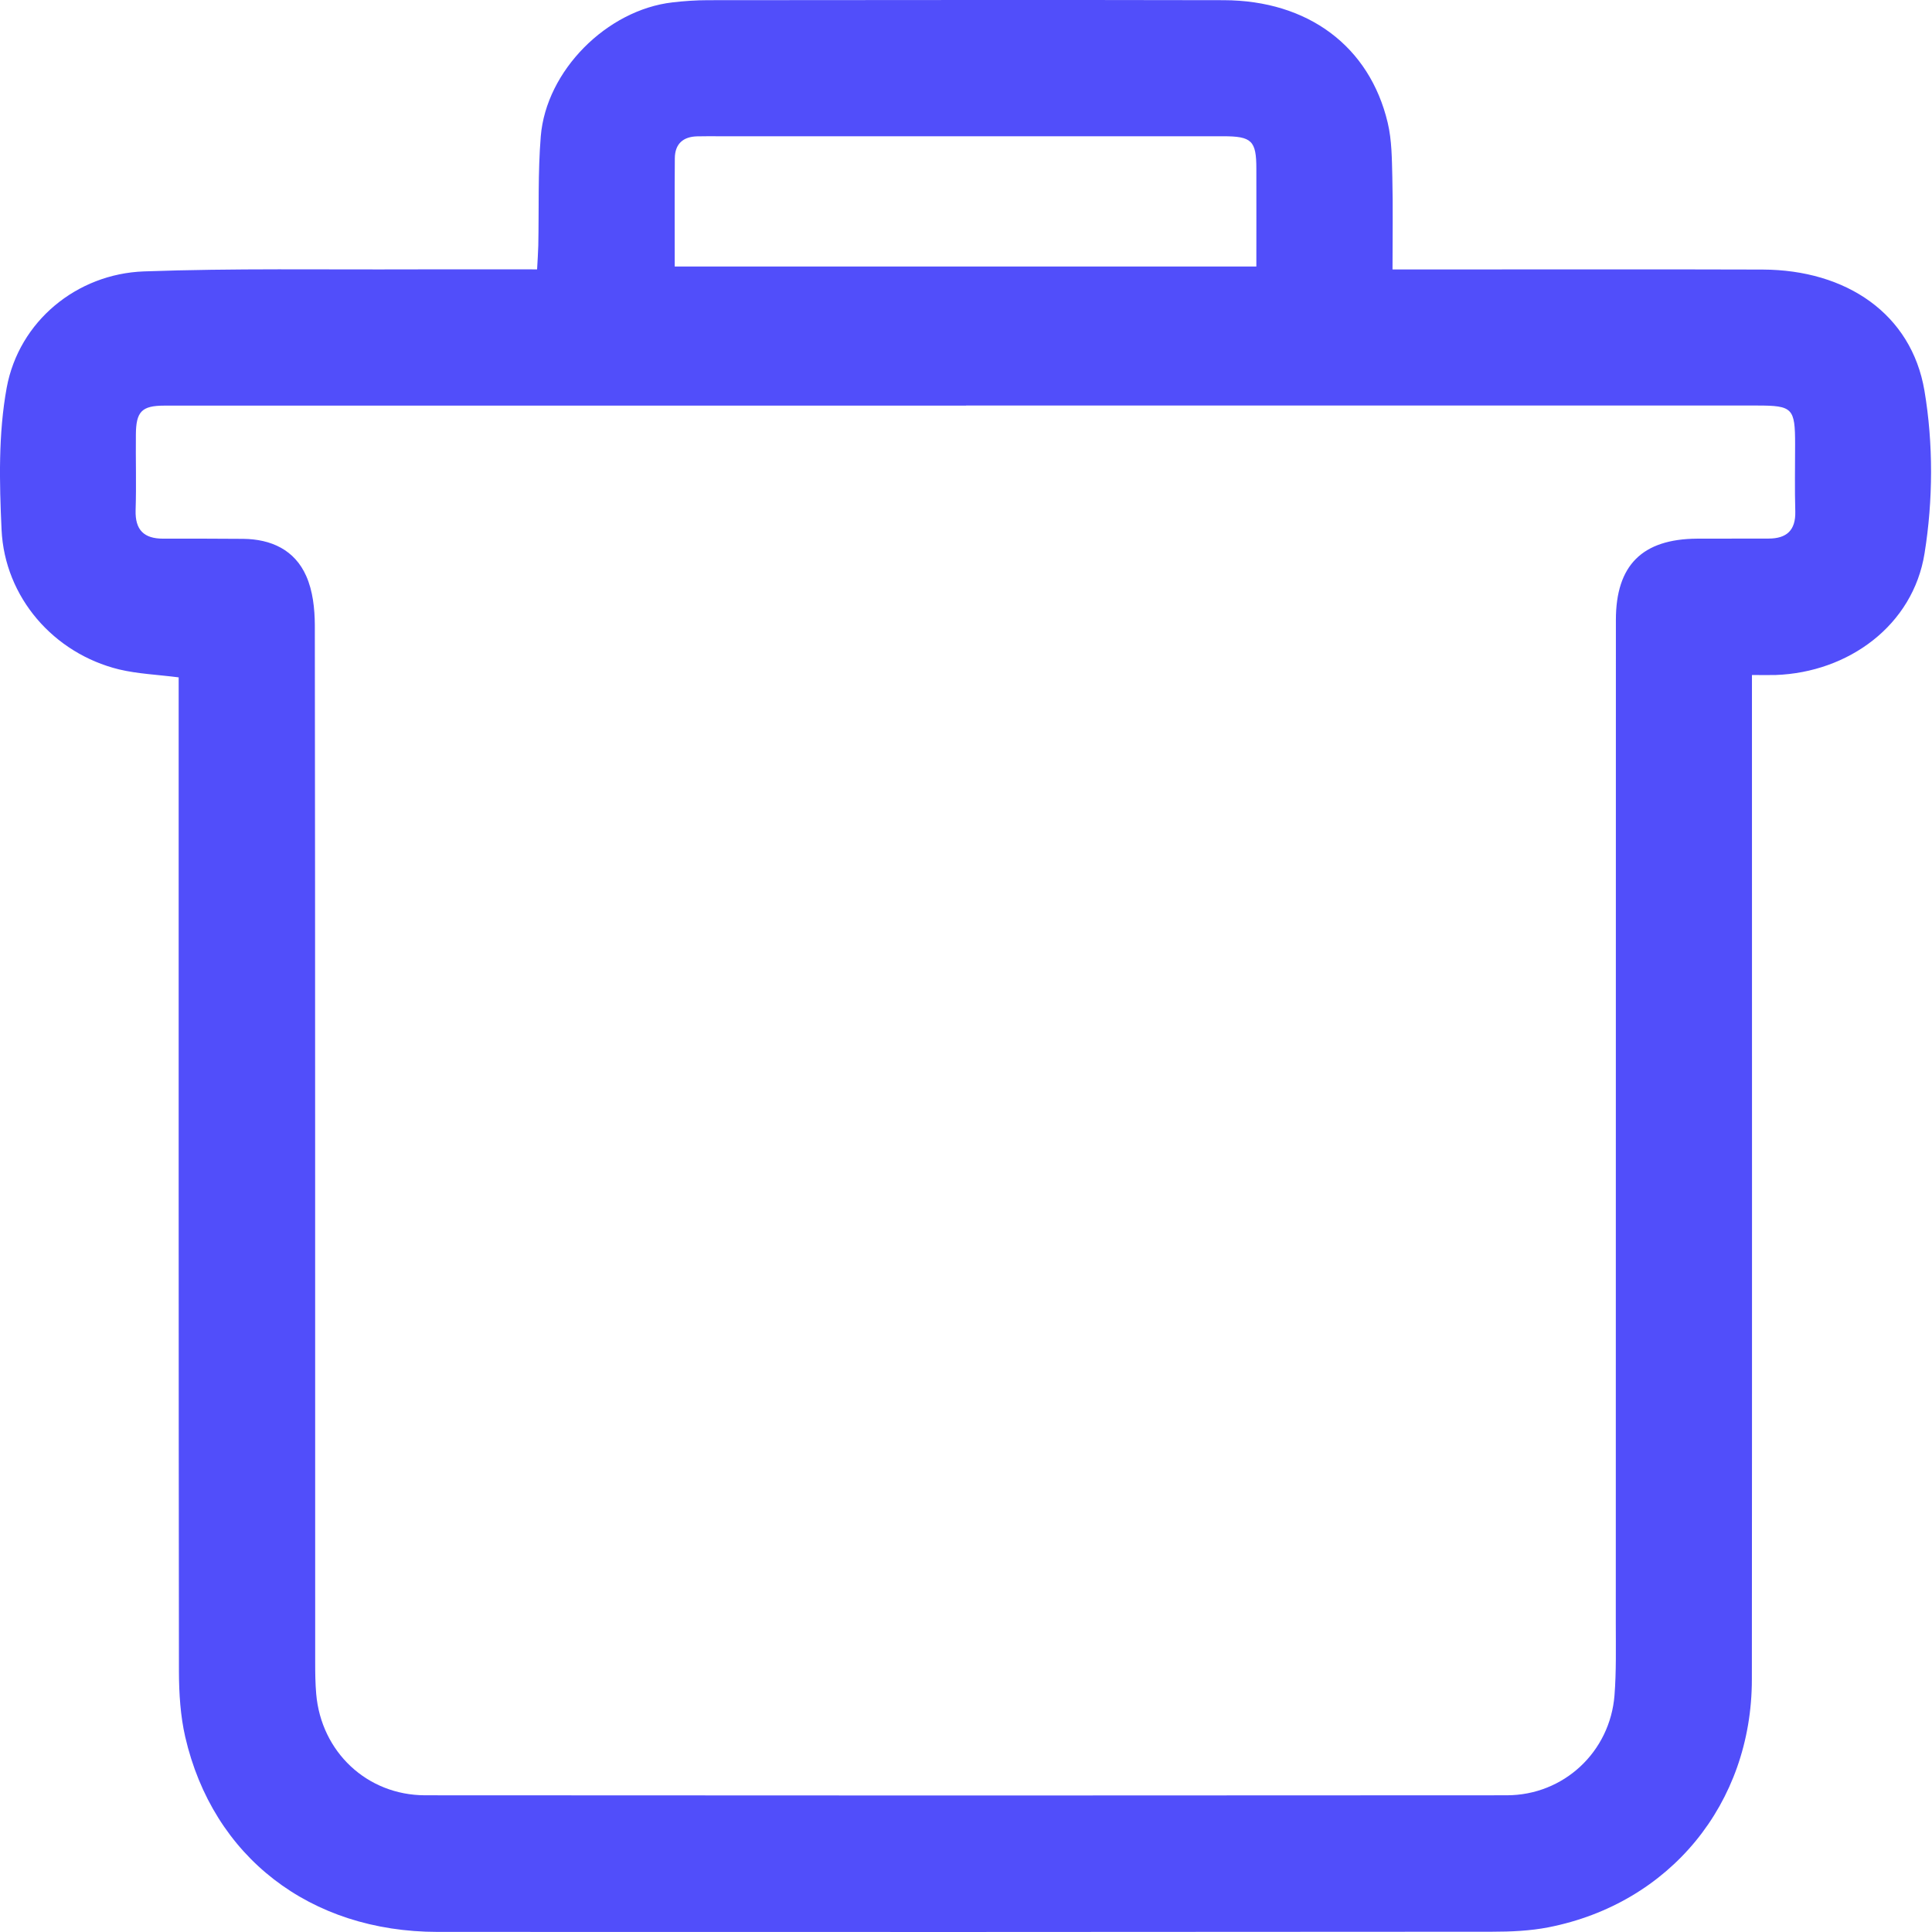 <svg width="21" height="21" viewBox="0 0 21 21" fill="none" xmlns="http://www.w3.org/2000/svg">
<path d="M1.944 7.363C1.712 7.333 1.498 7.325 1.293 7.276C0.584 7.102 0.051 6.493 0.017 5.758C-0.007 5.244 -0.019 4.715 0.073 4.213C0.207 3.492 0.834 2.977 1.564 2.95C2.539 2.915 3.516 2.932 4.491 2.928C4.933 2.927 5.374 2.928 5.838 2.928C5.843 2.831 5.849 2.75 5.851 2.669C5.859 2.273 5.846 1.875 5.878 1.481C5.937 0.767 6.597 0.108 7.309 0.026C7.437 0.011 7.567 0.002 7.696 0.002C9.564 0.001 11.433 -0.002 13.301 0.002C14.217 0.004 14.887 0.503 15.084 1.335C15.129 1.525 15.129 1.727 15.134 1.925C15.142 2.251 15.136 2.576 15.136 2.929C15.253 2.929 15.341 2.929 15.431 2.929C16.673 2.929 17.916 2.926 19.159 2.93C20.069 2.933 20.777 3.412 20.918 4.247C21.015 4.822 21.012 5.439 20.919 6.015C20.794 6.797 20.092 7.309 19.3 7.337C19.224 7.339 19.149 7.337 19.043 7.337C19.043 7.448 19.043 7.544 19.043 7.641C19.043 11.179 19.045 14.717 19.042 18.255C19.041 19.605 18.151 20.69 16.831 20.949C16.631 20.988 16.423 20.997 16.217 20.997C12.397 21 8.577 21.001 4.757 20.999C3.369 20.998 2.314 20.184 2.013 18.878C1.961 18.65 1.946 18.41 1.945 18.175C1.941 14.661 1.942 11.145 1.942 7.63V7.365L1.944 7.363ZM10.501 4.409C9.136 4.409 7.772 4.409 6.407 4.409C4.867 4.409 3.326 4.408 1.787 4.409C1.54 4.409 1.479 4.474 1.477 4.723C1.474 4.997 1.483 5.272 1.474 5.546C1.468 5.761 1.565 5.855 1.773 5.855C2.063 5.855 2.353 5.854 2.642 5.857C2.949 5.86 3.204 5.978 3.329 6.262C3.4 6.422 3.421 6.615 3.422 6.793C3.427 10.552 3.425 14.311 3.426 18.069C3.426 18.183 3.427 18.298 3.437 18.412C3.491 19.042 3.989 19.513 4.621 19.514C8.54 19.517 12.459 19.517 16.377 19.514C16.997 19.514 17.501 19.042 17.549 18.426C17.569 18.168 17.563 17.908 17.563 17.649C17.564 14.013 17.563 10.376 17.564 6.739C17.564 6.143 17.851 5.859 18.446 5.855C18.706 5.854 18.965 5.855 19.224 5.854C19.419 5.854 19.519 5.765 19.514 5.56C19.507 5.316 19.512 5.072 19.512 4.828C19.512 4.437 19.485 4.408 19.102 4.408C16.235 4.408 13.368 4.408 10.501 4.408V4.409ZM7.333 2.897H13.656C13.656 2.532 13.657 2.183 13.656 1.834C13.656 1.529 13.606 1.481 13.294 1.481C11.466 1.481 9.637 1.481 7.809 1.481C7.732 1.481 7.657 1.48 7.58 1.482C7.425 1.485 7.336 1.564 7.335 1.721C7.332 2.108 7.334 2.495 7.334 2.897L7.333 2.897Z" fill="#514EFA"/>
</svg>
